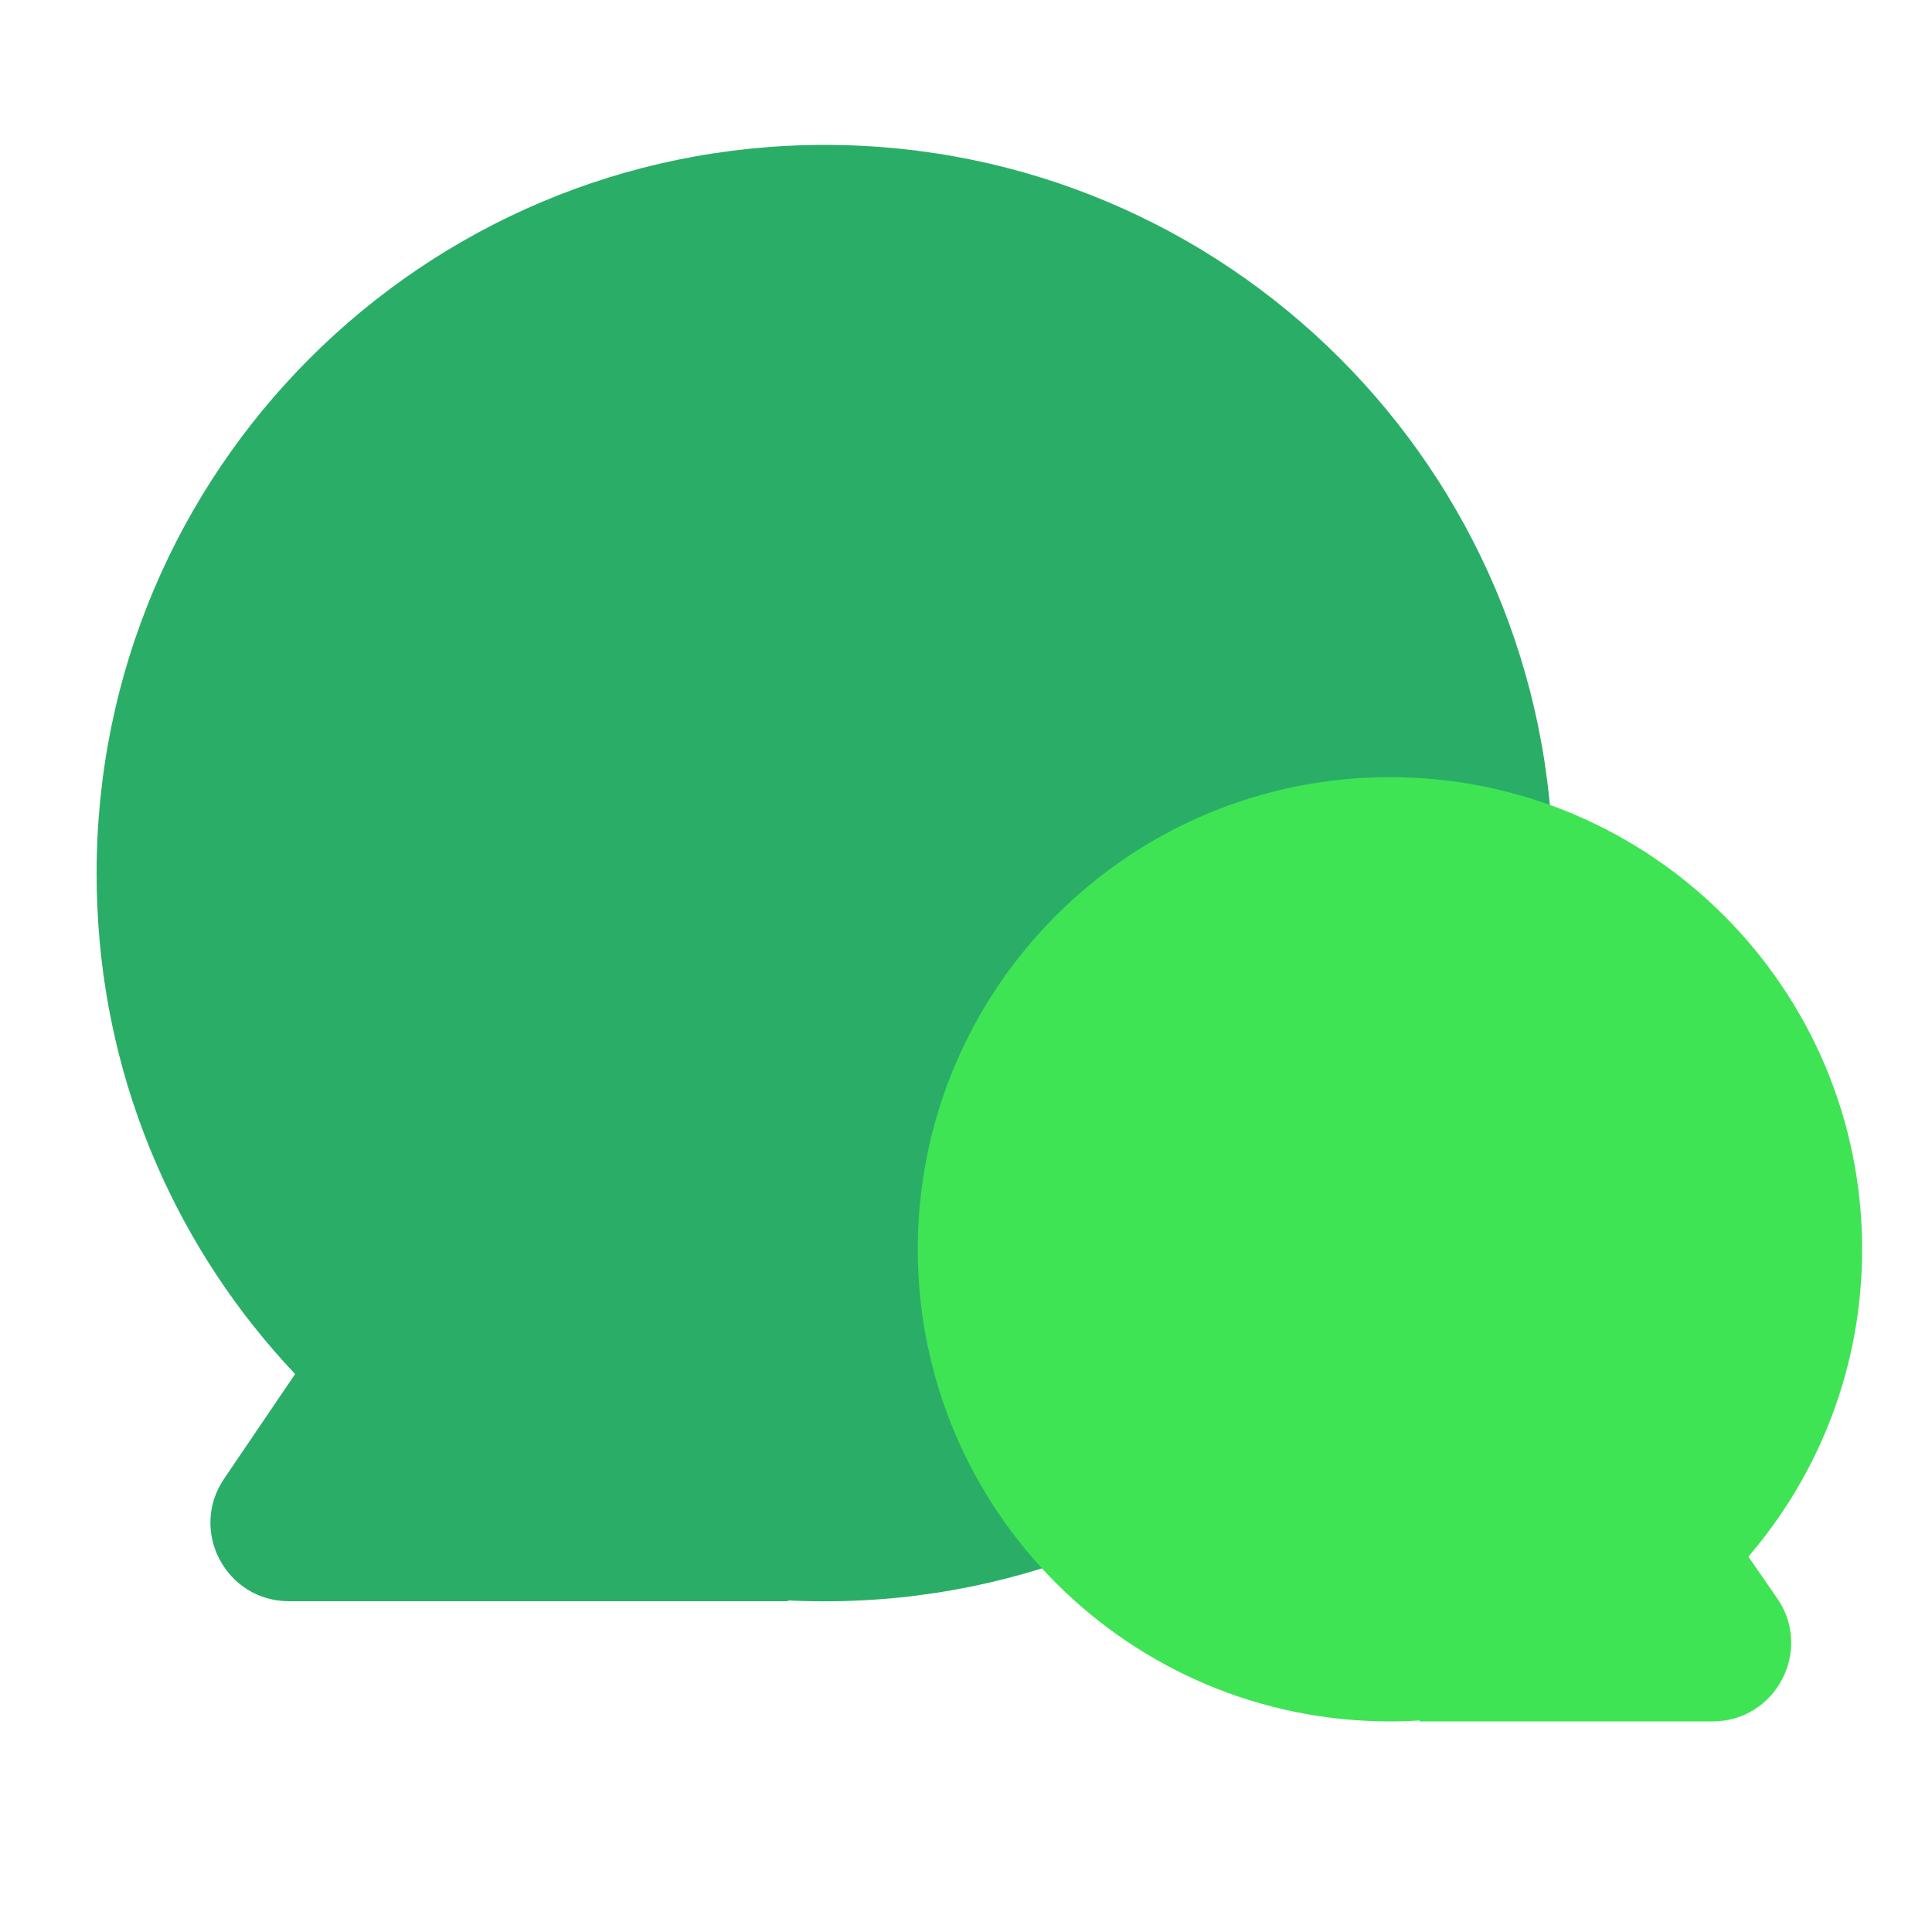 <svg xmlns="http://www.w3.org/2000/svg" xmlns:xlink="http://www.w3.org/1999/xlink" fill="none" version="1.1" width="24" height="24" viewBox="0 0 24 24"><defs><clipPath id="master_svg0_30_00613"><rect x="0" y="0" width="24" height="24" rx="0"/></clipPath><filter id="master_svg1_30_00619" filterUnits="objectBoundingBox" color-interpolation-filters="sRGB" x="0" y="0" width="1" height="1"><feFlood flood-opacity="0" result="BackgroundImageFix"/><feBlend mode="normal" in="SourceGraphic" in2="BackgroundImageFix" result="shape"/><feGaussianBlur in="BackgroundImageFix" stdDeviation="1.716"/><feComposite in2="SourceAlpha" operator="in" result="effect1_foregroundBlur"/><feBlend mode="normal" in="SourceGraphic" in2="effect1_foregroundBlur" result="shape"/></filter></defs><g clip-path="url(#master_svg0_30_00613)"><g><path d="M10.246,19.892C15.242,19.892,19.292,15.842,19.292,10.846C19.292,5.85,15.242,1.8,10.246,1.8C5.25,1.8,1.2,5.85,1.2,10.846C1.2,10.99,1.203,11.133,1.21,11.275C1.308,13.515,2.224,15.544,3.666,17.069L2.784,18.369C2.344,19.016,2.807,19.891,3.59,19.891L9.788,19.891L9.787,19.881C9.835,19.884,9.883,19.885,9.931,19.887C10.036,19.891,10.141,19.892,10.246,19.892Z" fill-rule="evenodd" fill="#2AAE67" fill-opacity="1" style="mix-blend-mode:passthrough"/></g><g filter="url(#master_svg1_30_00619)"><g><path d="M21.719,19.337C22.6,18.311,23.132,16.977,23.132,15.519C23.132,12.28,20.506,9.654,17.266,9.654C14.027,9.654,11.401,12.28,11.401,15.519C11.401,18.758,14.027,21.384,17.266,21.384C17.391,21.384,17.514,21.38,17.637,21.373L17.637,21.384L21.274,21.384C22.06,21.384,22.523,20.502,22.077,19.855L21.719,19.337Z" fill-rule="evenodd" fill="#3EE454" fill-opacity="1" style="mix-blend-mode:passthrough"/></g></g></g></svg>